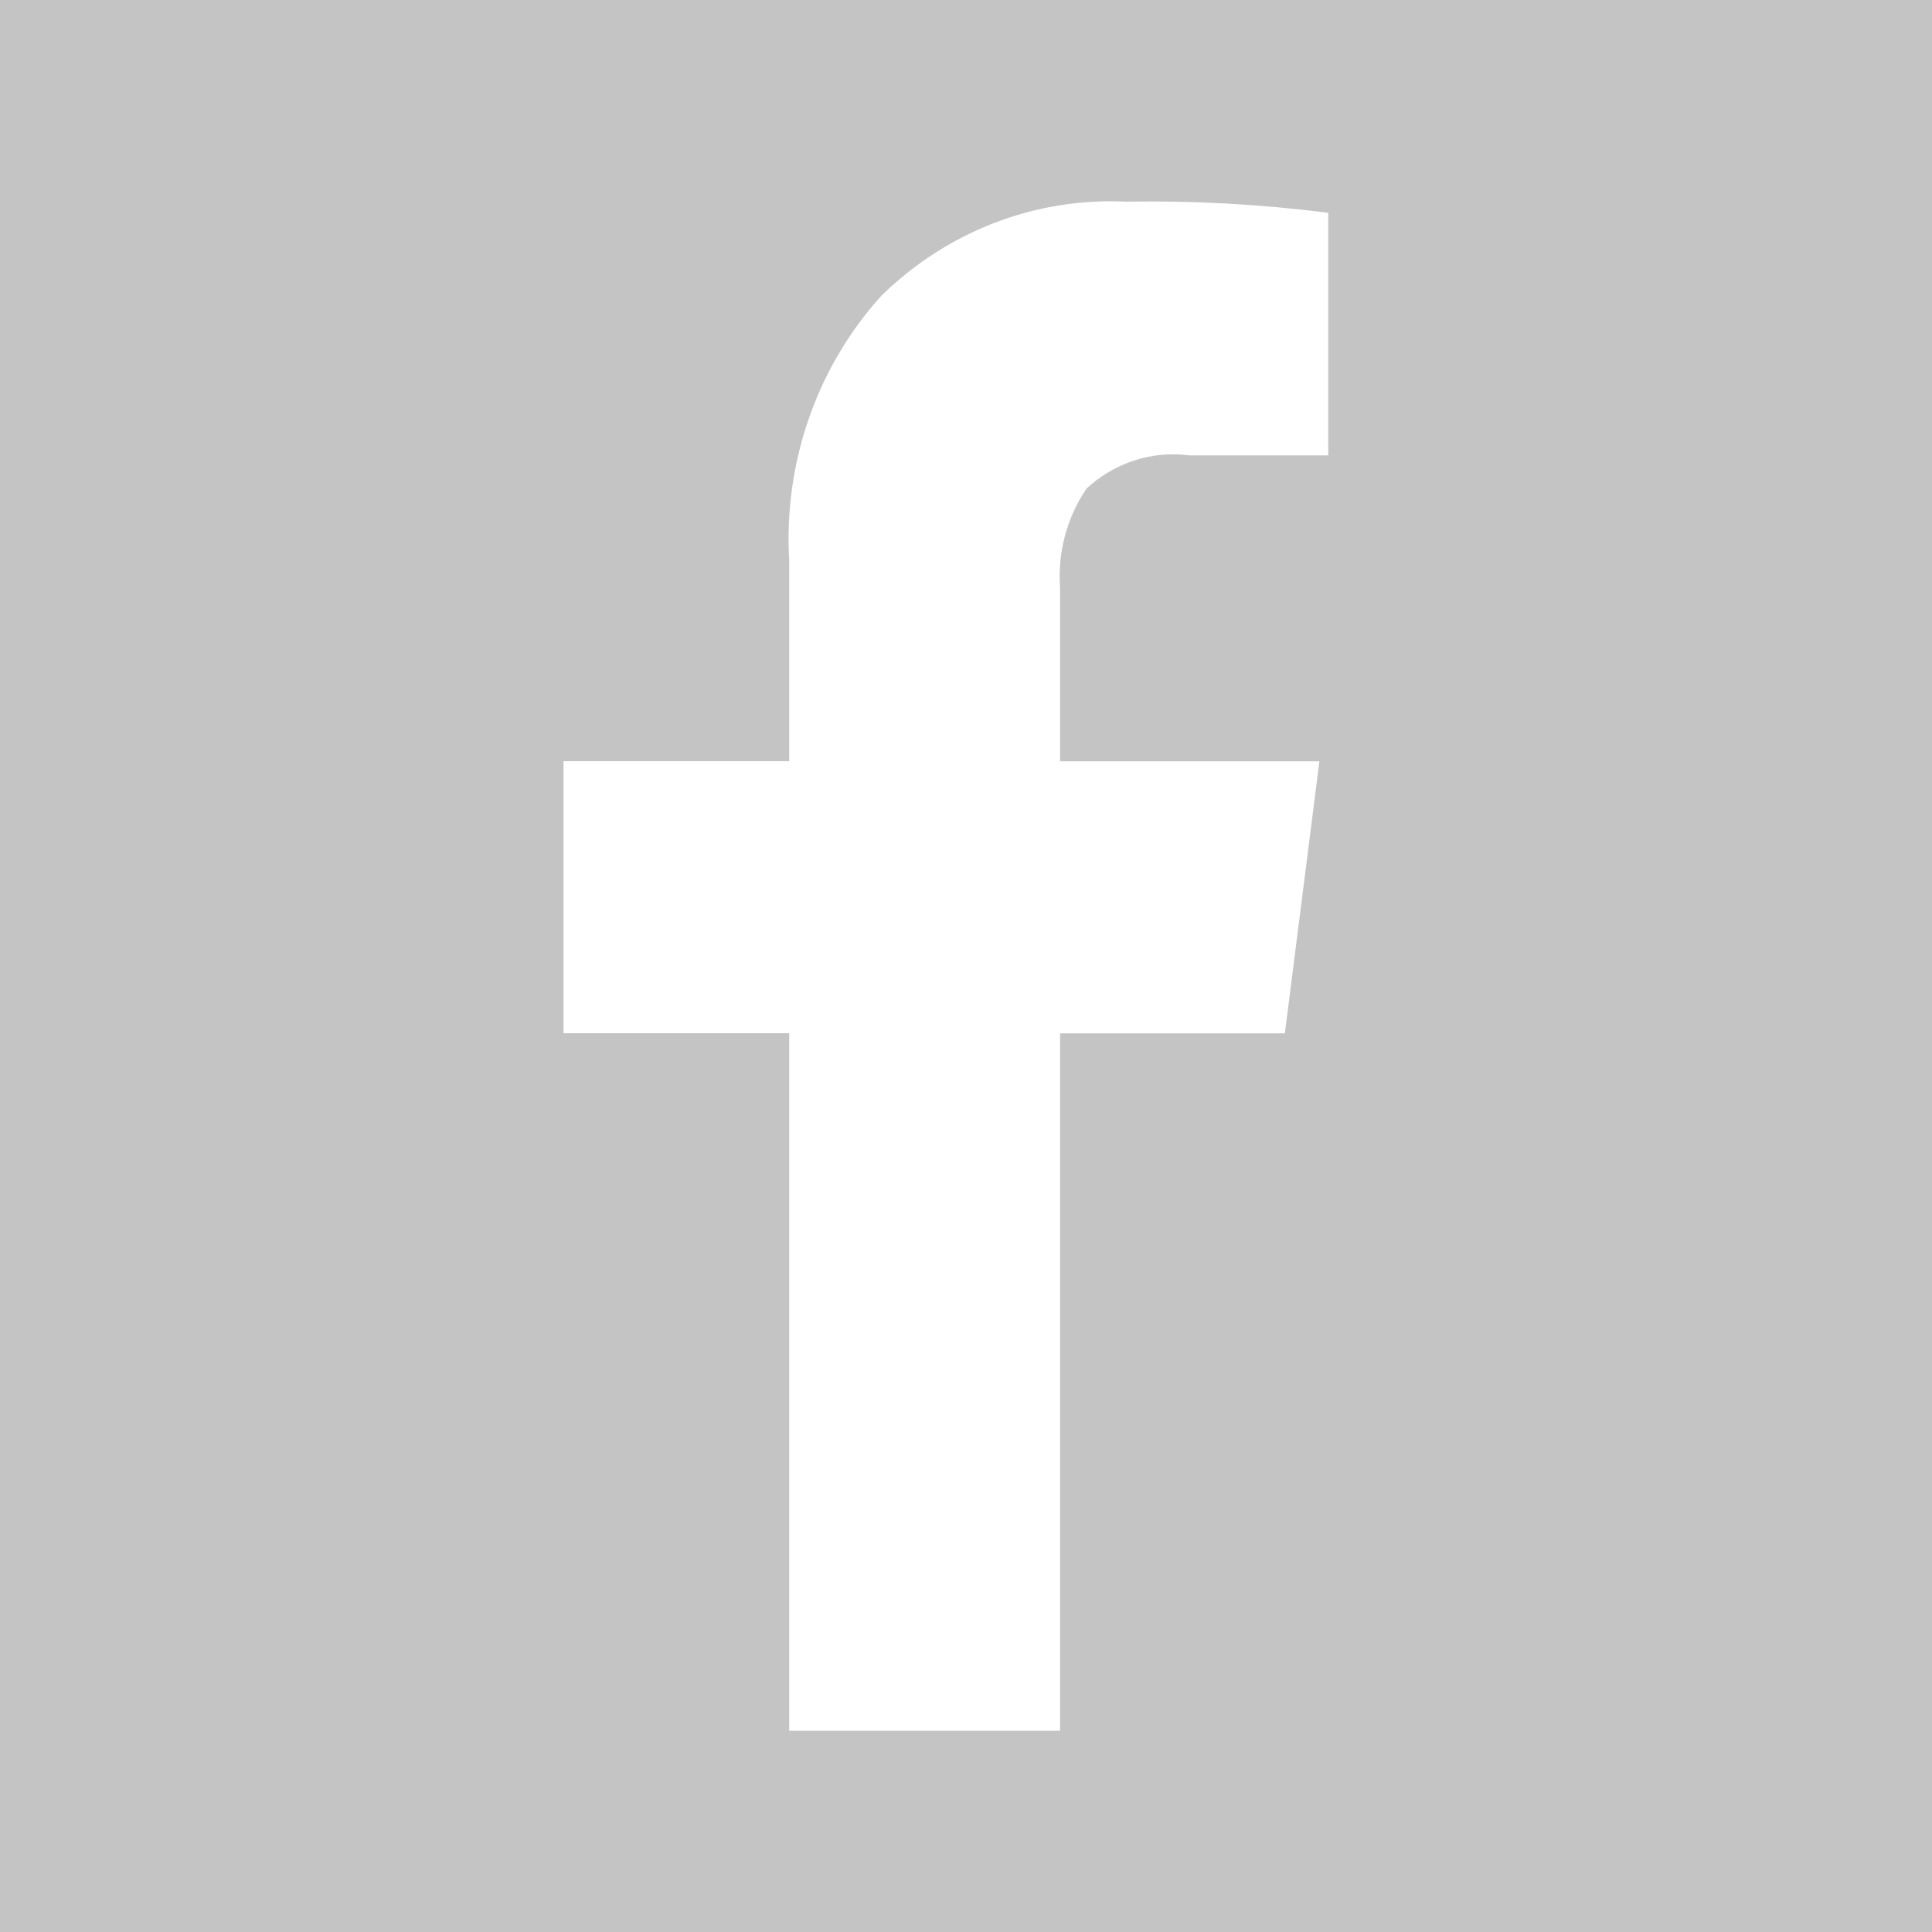 <svg width="48" height="48" viewBox="0 0 48 48" fill="none" xmlns="http://www.w3.org/2000/svg">
<rect width="48" height="48" fill="#C4C4C4"/>
<path d="M33 5.287V11.314H29.548C29.091 11.254 28.627 11.296 28.187 11.438C27.747 11.58 27.341 11.818 26.997 12.135C26.507 12.852 26.274 13.724 26.337 14.601V18.915H32.78L31.922 25.673H26.337V43H19.608V25.67H14V18.912H19.608V13.936C19.536 12.734 19.702 11.53 20.095 10.398C20.489 9.265 21.101 8.228 21.895 7.35C22.706 6.555 23.664 5.938 24.71 5.536C25.757 5.134 26.871 4.955 27.986 5.01C29.661 4.982 31.337 5.075 33 5.287Z" fill="white"/>
</svg>
